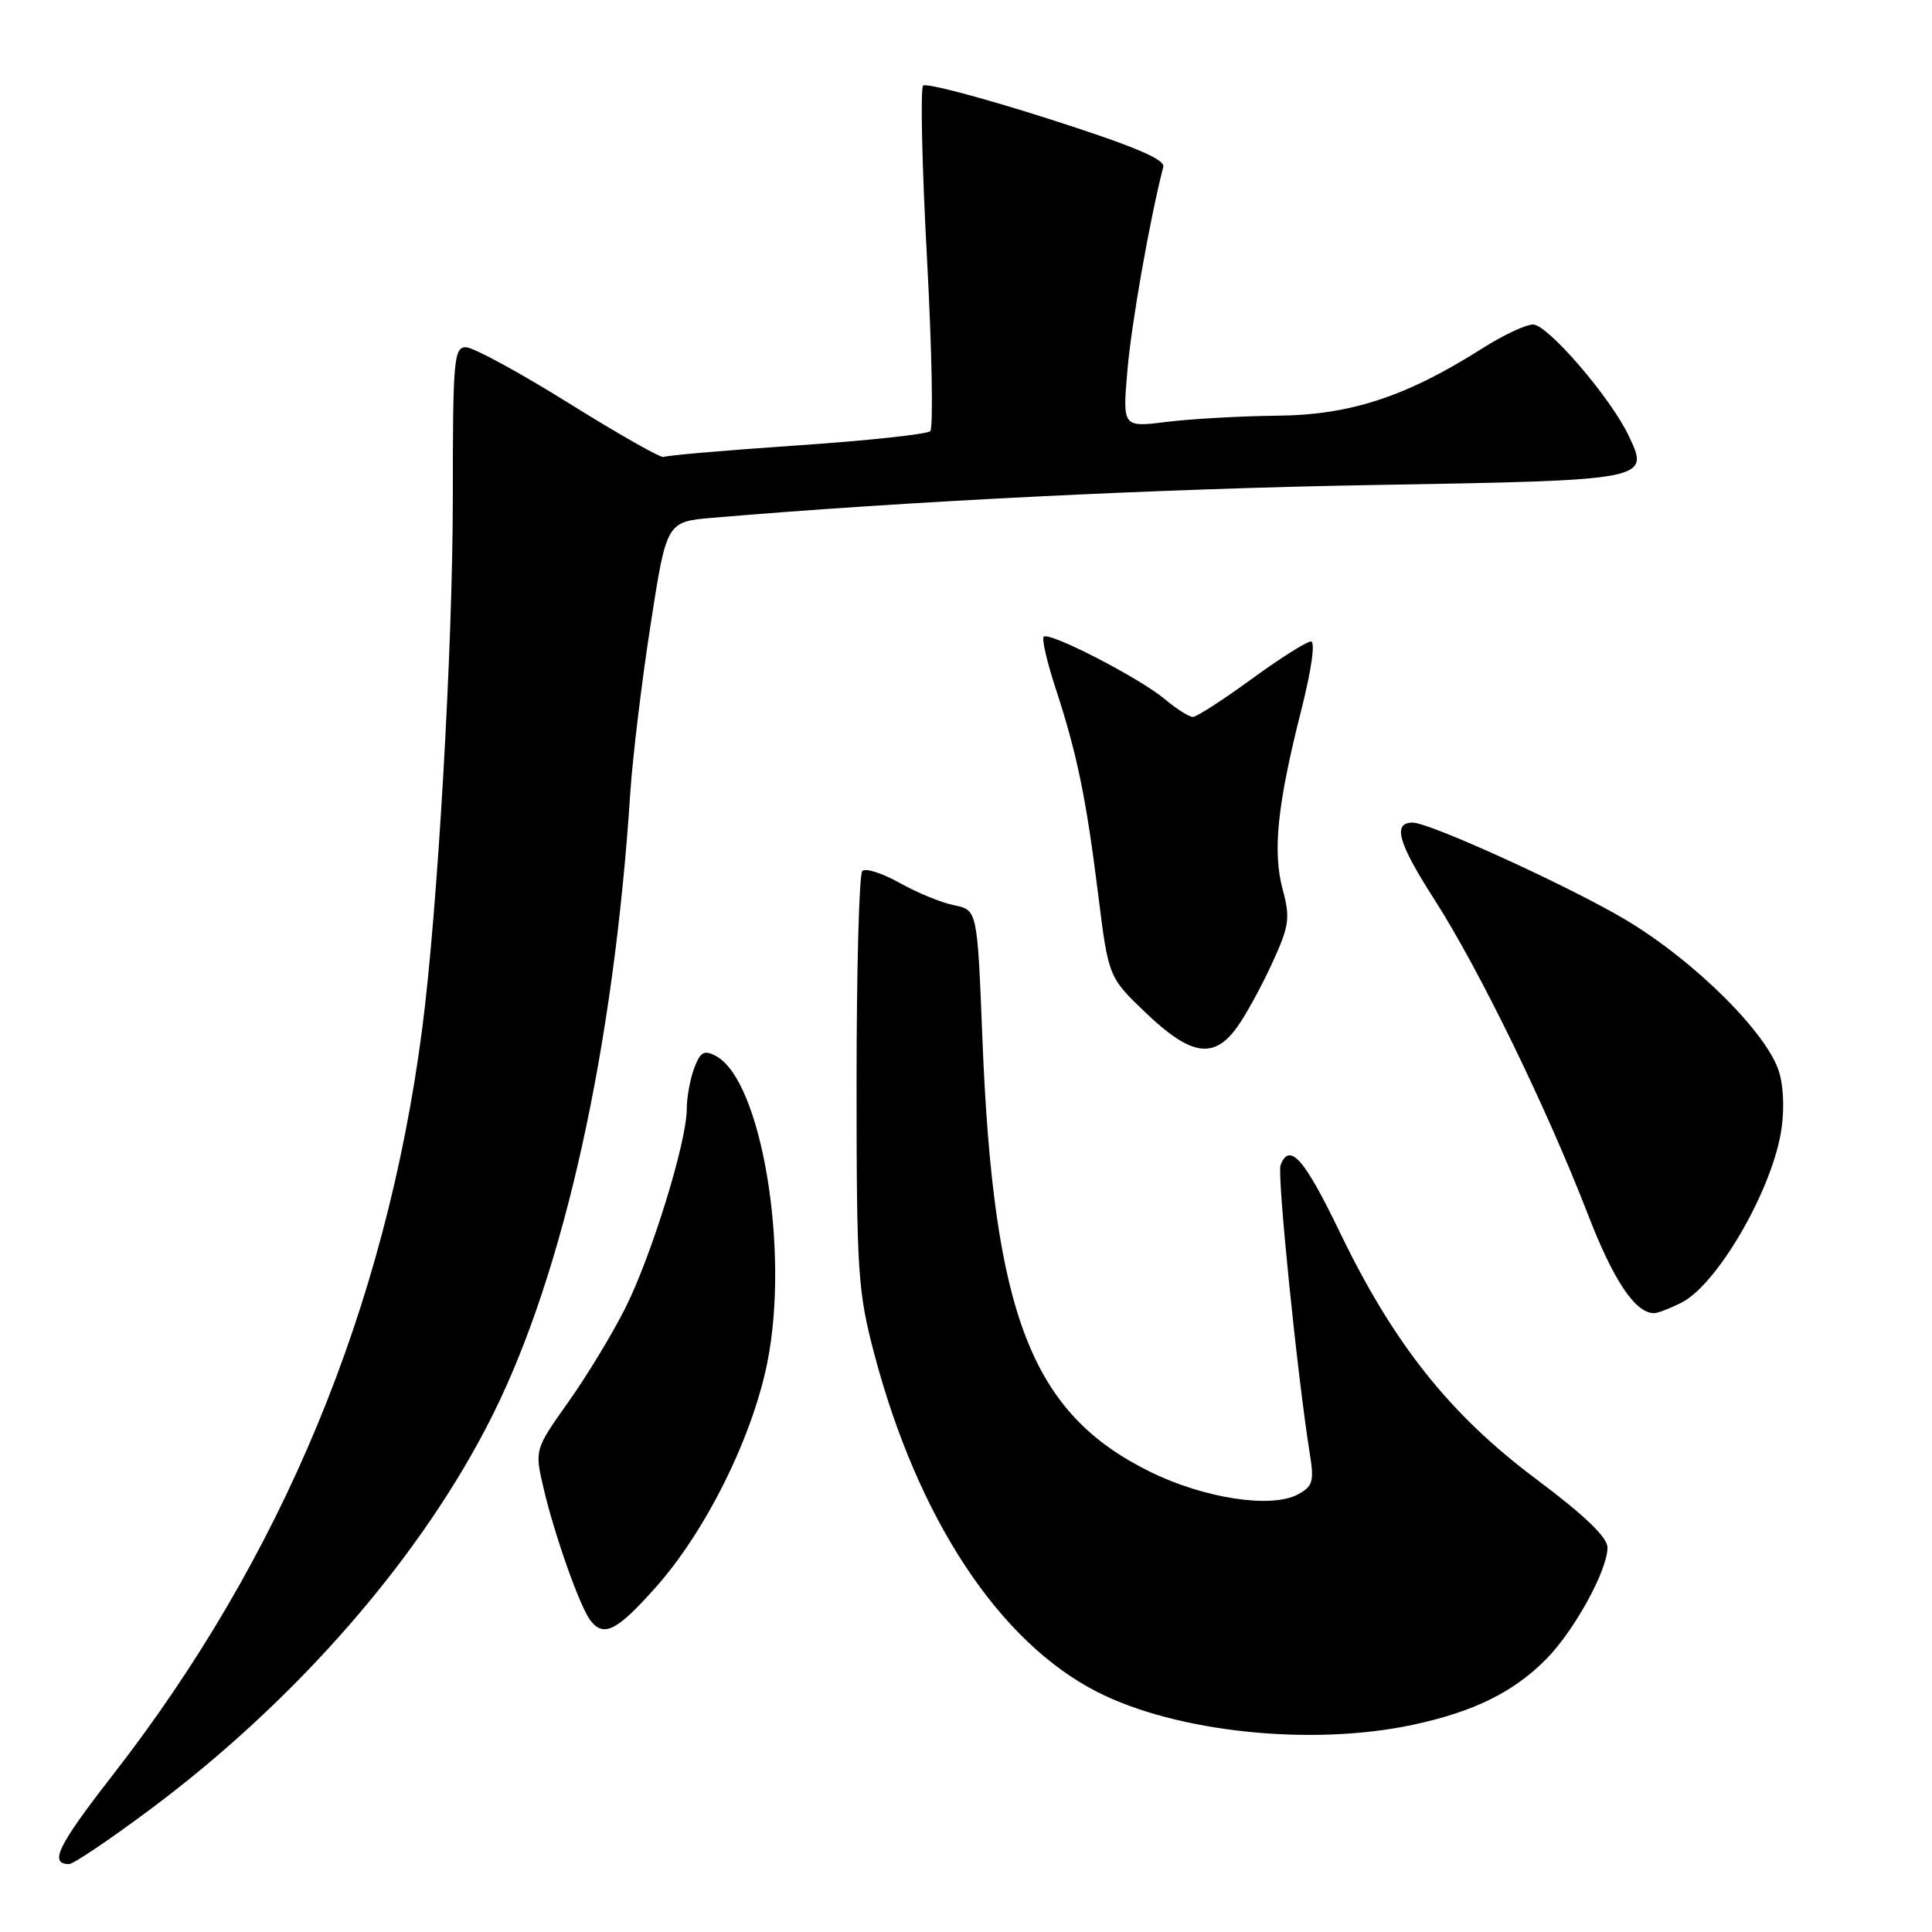 <?xml version="1.0" encoding="UTF-8" standalone="no"?>
<!DOCTYPE svg PUBLIC "-//W3C//DTD SVG 1.1//EN" "http://www.w3.org/Graphics/SVG/1.1/DTD/svg11.dtd" >
<svg xmlns="http://www.w3.org/2000/svg" xmlns:xlink="http://www.w3.org/1999/xlink" version="1.1" viewBox="0 0 256 256">
 <g >
 <path fill="currentColor"
d=" M 19.84 239.80 C 39.40 225.23 55.97 206.16 65.28 187.50 C 74.76 168.49 81.32 138.84 83.52 105.00 C 83.83 100.33 85.03 90.34 86.20 82.81 C 88.32 69.13 88.32 69.13 94.41 68.61 C 120.15 66.42 153.62 64.76 181.75 64.27 C 218.65 63.64 218.63 63.64 215.79 57.70 C 213.39 52.66 205.07 43.00 203.14 43.00 C 202.18 43.00 199.17 44.41 196.45 46.14 C 186.38 52.54 178.94 54.99 169.30 55.08 C 164.46 55.13 157.85 55.50 154.62 55.90 C 148.74 56.63 148.74 56.63 149.39 49.07 C 149.91 42.92 152.33 29.17 154.14 22.11 C 154.40 21.10 150.11 19.31 138.75 15.68 C 130.09 12.92 122.70 10.97 122.32 11.34 C 121.94 11.72 122.17 22.01 122.83 34.20 C 123.49 46.40 123.68 56.71 123.26 57.13 C 122.84 57.54 114.85 58.40 105.50 59.03 C 96.15 59.67 88.24 60.35 87.93 60.55 C 87.61 60.74 81.99 57.55 75.43 53.46 C 68.87 49.37 62.71 46.02 61.75 46.01 C 60.14 46.00 60.00 47.62 60.00 66.02 C 60.00 85.75 57.97 120.88 55.92 136.50 C 51.10 173.31 37.37 206.39 14.94 235.20 C 7.66 244.55 6.46 247.00 9.15 247.00 C 9.72 247.00 14.53 243.76 19.84 239.80 Z  M 187.14 228.56 C 195.24 226.84 200.55 224.23 204.89 219.83 C 208.61 216.06 213.00 208.07 213.00 205.06 C 213.00 203.70 209.98 200.80 203.53 195.97 C 192.10 187.42 184.65 178.05 177.51 163.23 C 172.82 153.50 170.87 151.29 169.68 154.39 C 169.20 155.64 171.92 182.44 173.56 192.65 C 174.15 196.31 173.95 196.96 171.95 198.03 C 168.44 199.91 159.54 198.54 152.40 195.02 C 136.65 187.27 131.62 174.25 130.17 137.54 C 129.50 120.58 129.50 120.58 126.42 119.95 C 124.73 119.61 121.48 118.27 119.19 116.98 C 116.90 115.70 114.68 114.99 114.26 115.41 C 113.84 115.83 113.50 128.39 113.50 143.33 C 113.50 168.71 113.66 171.09 115.86 179.45 C 121.62 201.23 132.37 217.54 145.35 224.17 C 155.83 229.53 173.70 231.41 187.14 228.56 Z  M 86.86 210.36 C 93.51 202.90 99.66 190.53 101.67 180.56 C 104.66 165.68 100.89 143.15 94.87 139.93 C 93.30 139.09 92.81 139.37 91.99 141.52 C 91.45 142.96 91.00 145.40 91.00 146.95 C 91.00 151.28 86.35 166.36 82.87 173.30 C 81.16 176.71 77.75 182.34 75.29 185.80 C 70.83 192.10 70.83 192.10 72.05 197.30 C 73.52 203.55 76.88 213.02 78.26 214.75 C 80.02 216.98 81.75 216.10 86.86 210.36 Z  M 222.87 172.57 C 227.47 170.19 234.44 158.33 235.93 150.36 C 236.44 147.60 236.39 144.37 235.79 142.21 C 234.37 137.08 224.55 127.30 215.31 121.82 C 207.84 117.39 189.43 109.00 187.19 109.00 C 184.48 109.00 185.24 111.67 190.09 119.23 C 196.02 128.48 204.99 146.89 210.44 161.00 C 213.79 169.67 216.69 174.00 219.16 174.00 C 219.68 174.00 221.35 173.35 222.87 172.57 Z  M 163.96 136.05 C 165.12 134.43 167.20 130.62 168.58 127.60 C 170.84 122.67 170.98 121.66 169.96 117.85 C 168.61 112.83 169.25 106.60 172.43 94.08 C 173.80 88.65 174.31 85.00 173.70 85.00 C 173.13 85.00 169.58 87.25 165.81 90.00 C 162.04 92.75 158.55 95.00 158.06 95.00 C 157.56 95.00 155.88 93.93 154.33 92.63 C 150.96 89.81 139.01 83.66 138.30 84.37 C 138.02 84.65 138.73 87.71 139.87 91.19 C 142.71 99.87 143.91 105.67 145.51 118.49 C 146.88 129.48 146.88 129.48 151.86 134.24 C 157.83 139.93 160.88 140.39 163.96 136.05 Z "/>
</g>
</svg>